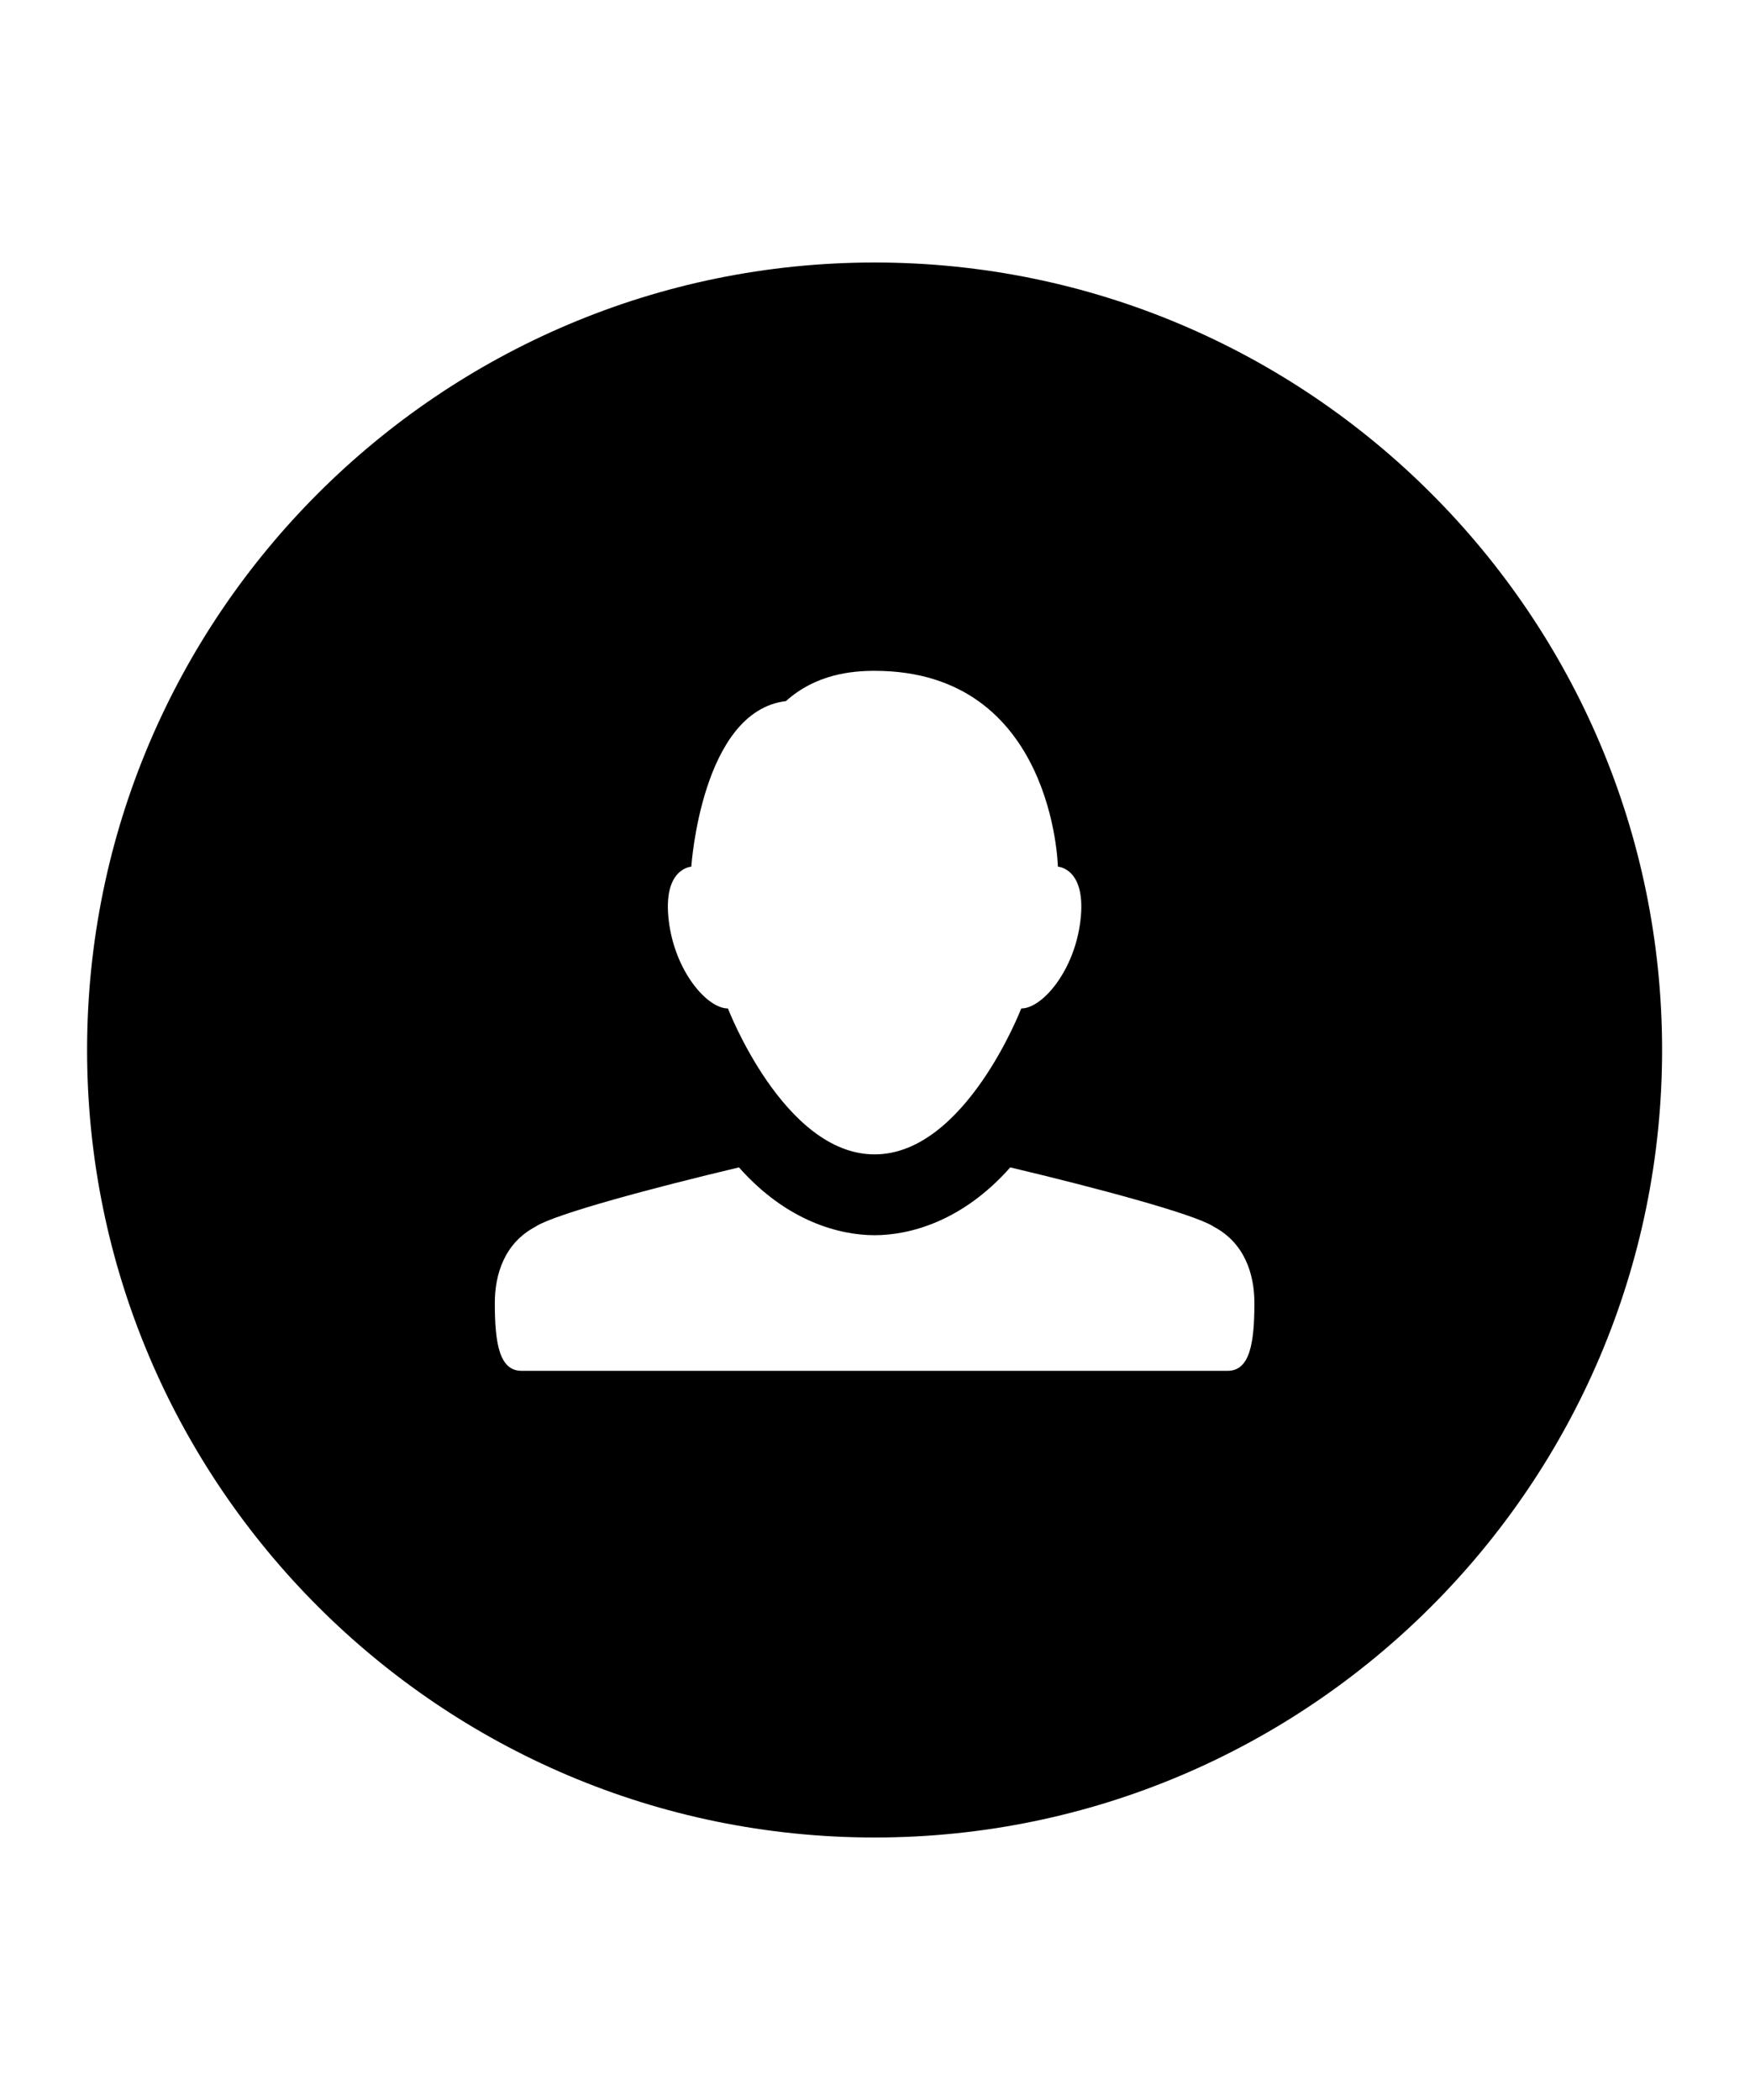 <?xml version="1.0" encoding="utf-8"?>
<svg version="1.1" xmlns="http://www.w3.org/2000/svg" xmlns:xlink="http://www.w3.org/1999/xlink" x="0px" y="0px" width="60" height="72" viewBox="0 0 60 72" enable-background="new 0 0 60 72" xml:space="preserve">
<g id="bounds"><rect opacity="0" width="60" height="72"/></g>
<g id="icon">
<path opacity="0" d="M23.702,29.715c0,0-0.993,0.044-0.772,1.86c0.208,1.716,1.307,3.001,2.028,3.001c0,0,1.924,5.003,5.028,5.003s5.028-5.003,5.028-5.003c0.721,0,1.82-1.285,2.028-3.001c0.221-1.815-0.772-1.86-0.772-1.86S36.133,23,29.986,23c-0.784,0-2.014,0.114-3.04,1.038C24.049,24.384,23.702,29.715,23.702,29.715z"/>
<path opacity="0" d="M41.614,42.059c-0.011-0.008-0.022-0.015-0.033-0.022c-0.706-0.429-4.002-1.314-6.945-2.012c-1.645,1.861-3.465,2.325-4.65,2.325s-3.006-0.464-4.651-2.325c-2.942,0.698-6.238,1.583-6.945,2.012c-0.011,0.007-0.023,0.014-0.033,0.022c-1.068,0.564-1.393,1.641-1.393,2.616c0,1.395,0.16,2.325,0.917,2.325h0.485h23.238h0.485c0.757,0,0.917-0.93,0.917-2.325C43.007,43.7,42.682,42.622,41.614,42.059z"/>
<path d="M29.986,9c-14.888,0-27,12.112-27,27s12.112,27,27,27s27-12.112,27-27S44.874,9,29.986,9z M42.09,47h-0.485H18.367h-0.485c-0.757,0-0.917-0.93-0.917-2.325c0-0.975,0.325-2.052,1.393-2.616c0.011-0.008,0.022-0.015,0.033-0.022c0.706-0.429,4.002-1.314,6.945-2.012c1.645,1.861,3.465,2.325,4.651,2.325s3.006-0.464,4.65-2.325c2.942,0.698,6.239,1.583,6.945,2.012c0.011,0.007,0.023,0.014,0.033,0.022c1.068,0.564,1.393,1.641,1.393,2.616C43.007,46.07,42.847,47,42.09,47z M29.986,23c6.147,0,6.284,6.715,6.284,6.715s0.993,0.044,0.772,1.86c-0.208,1.716-1.307,3.001-2.028,3.001c0,0-1.924,5.003-5.028,5.003s-5.028-5.003-5.028-5.003c-0.721,0-1.82-1.285-2.028-3.001c-0.221-1.815,0.772-1.86,0.772-1.86s0.347-5.331,3.244-5.677C27.971,23.114,29.202,23,29.986,23z"/>
</g>
</svg>

